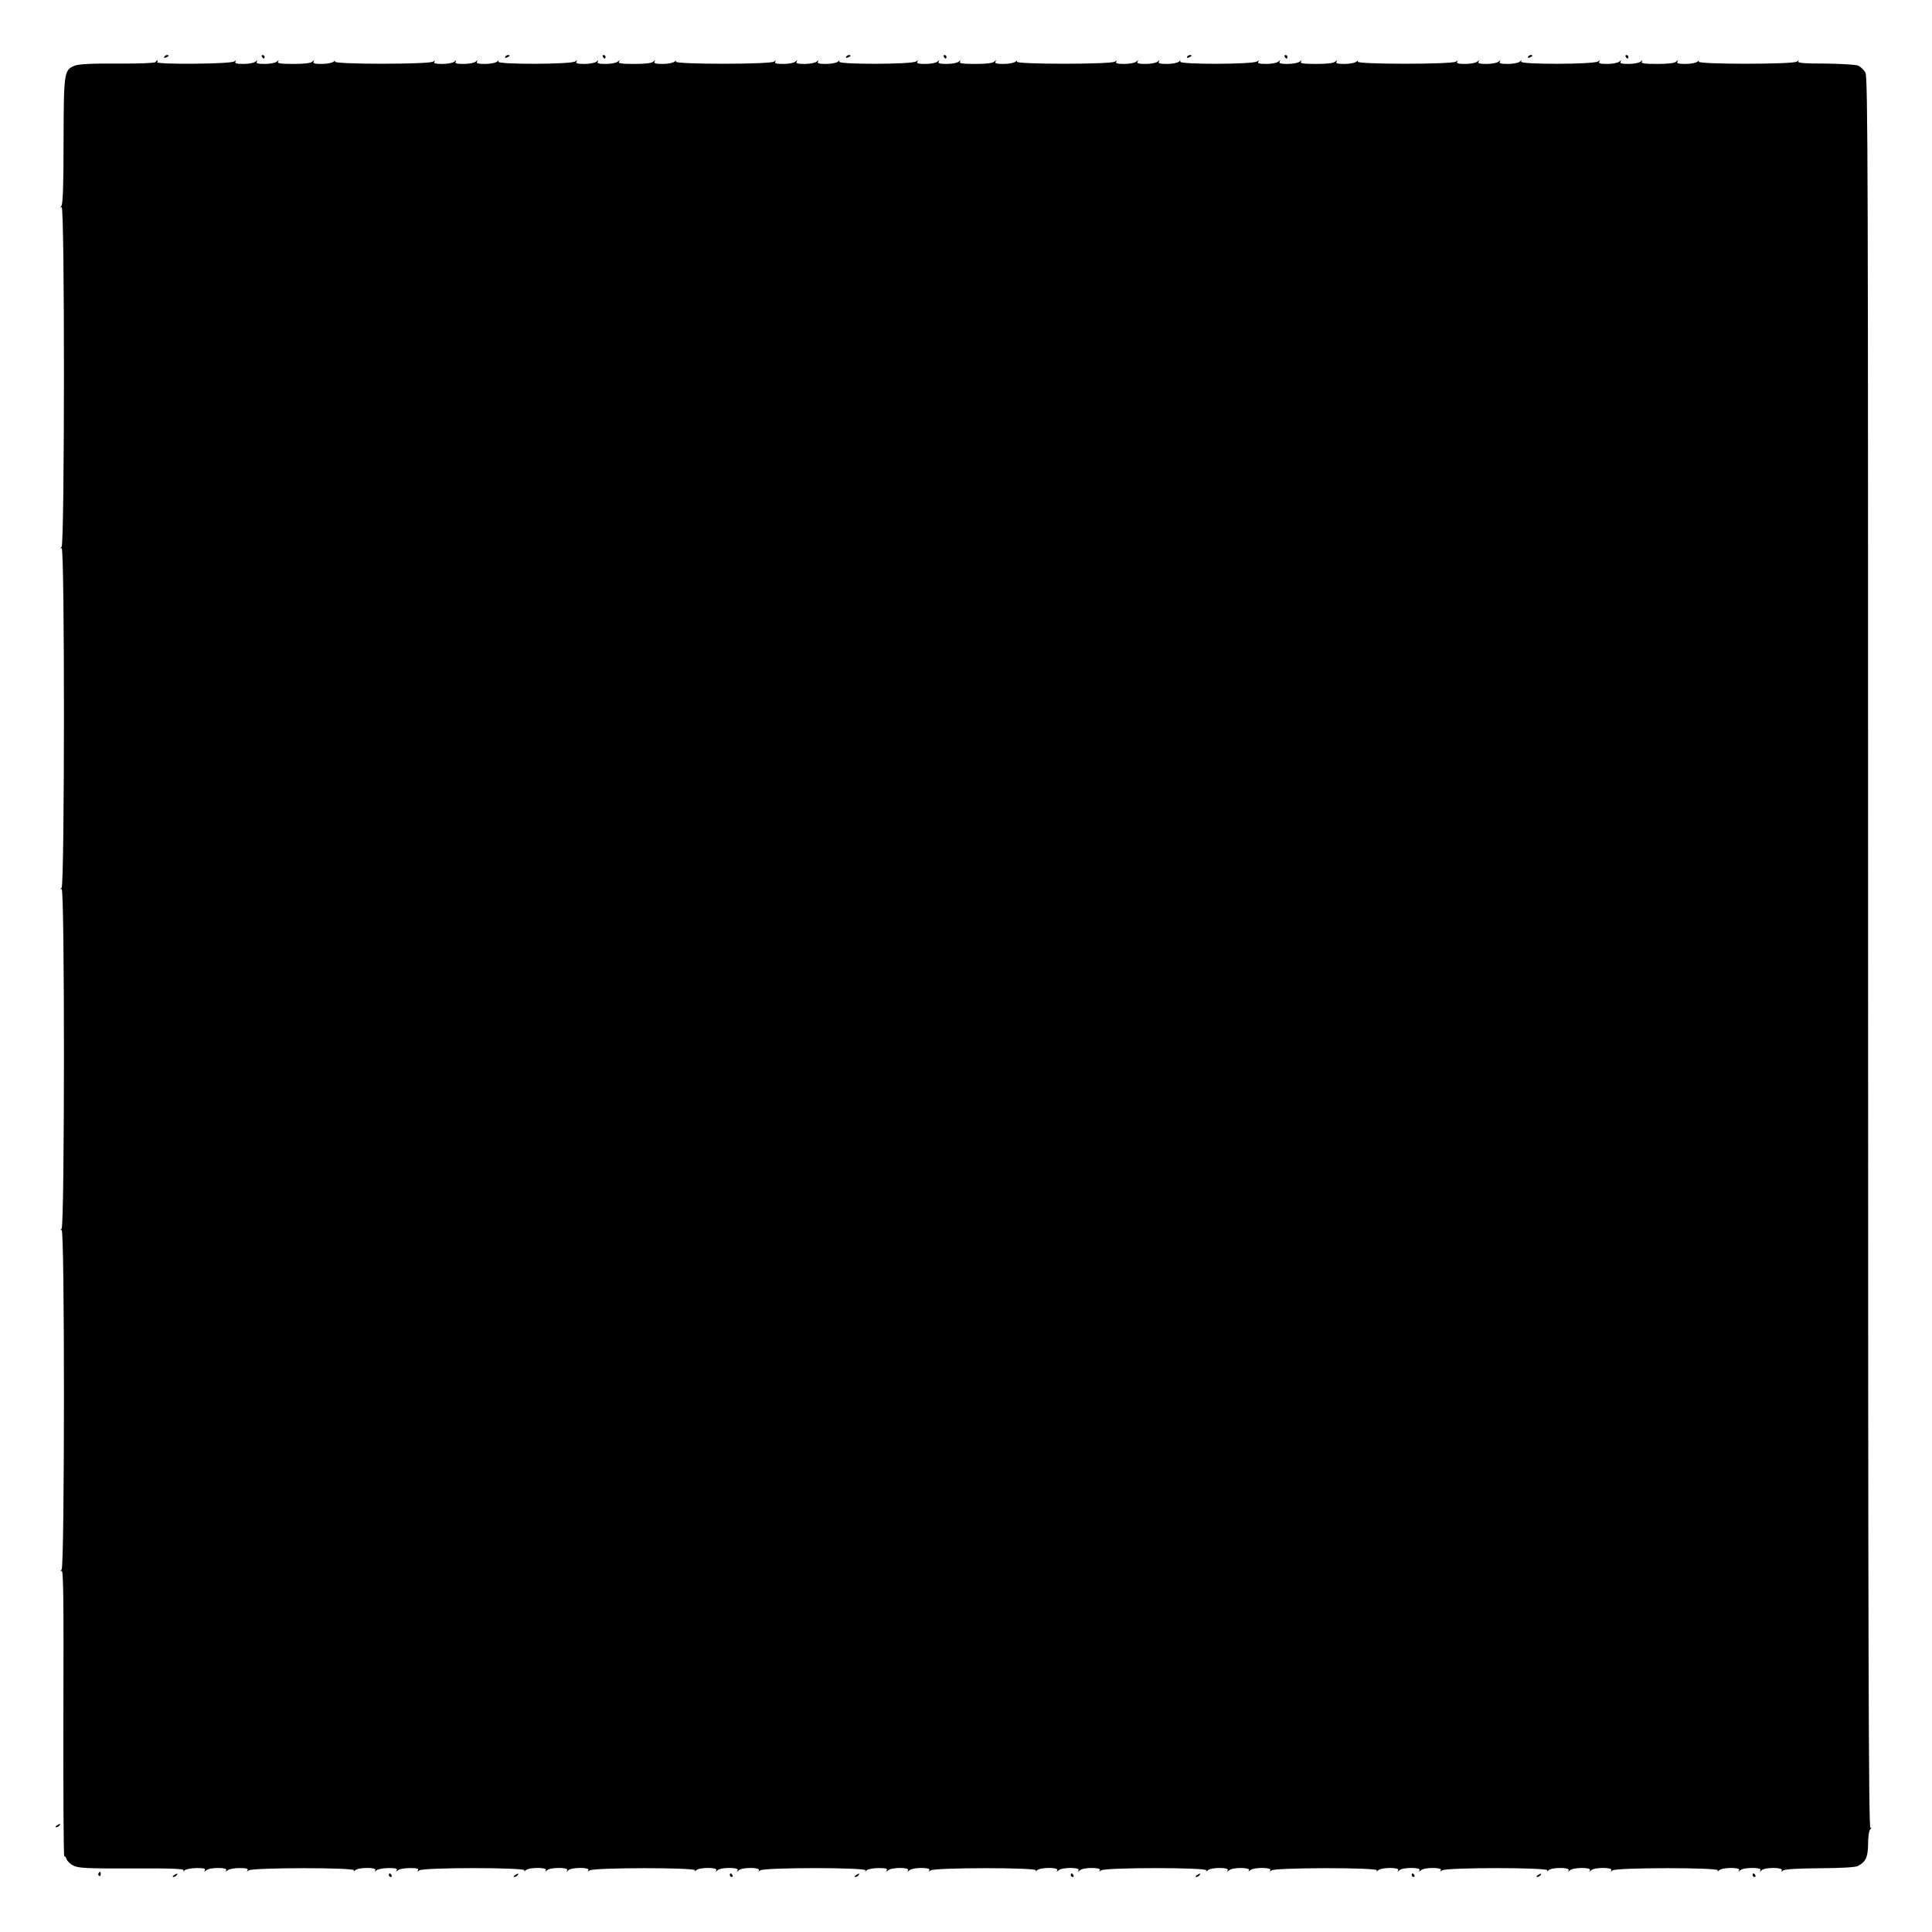 <?xml version="1.0" standalone="no"?>
<!DOCTYPE svg PUBLIC "-//W3C//DTD SVG 20010904//EN"
 "http://www.w3.org/TR/2001/REC-SVG-20010904/DTD/svg10.dtd">
<svg version="1.0" xmlns="http://www.w3.org/2000/svg"
 width="1088pt" height="1088pt" viewBox="0 0 1088 1088"
 preserveAspectRatio="xMidYMid meet">
<g transform="translate(0,1088) scale(0.1,-0.1)"
fill="#000000" stroke="none">
<path d="M925 10560 c-3 -6 1 -7 9 -4 18 7 21 14 7 14 -6 0 -13 -4 -16 -10z"/>
<path d="M1475 10560 c3 -5 8 -10 11 -10 2 0 4 5 4 10 0 6 -5 10 -11 10 -5 0
-7 -4 -4 -10z"/>
<path d="M2845 10560 c-3 -6 1 -7 9 -4 18 7 21 14 7 14 -6 0 -13 -4 -16 -10z"/>
<path d="M3395 10560 c3 -5 8 -10 11 -10 2 0 4 5 4 10 0 6 -5 10 -11 10 -5 0
-7 -4 -4 -10z"/>
<path d="M4765 10560 c-3 -6 1 -7 9 -4 18 7 21 14 7 14 -6 0 -13 -4 -16 -10z"/>
<path d="M5315 10560 c3 -5 8 -10 11 -10 2 0 4 5 4 10 0 6 -5 10 -11 10 -5 0
-7 -4 -4 -10z"/>
<path d="M6685 10560 c-3 -6 1 -7 9 -4 18 7 21 14 7 14 -6 0 -13 -4 -16 -10z"/>
<path d="M7235 10560 c3 -5 8 -10 11 -10 2 0 4 5 4 10 0 6 -5 10 -11 10 -5 0
-7 -4 -4 -10z"/>
<path d="M8605 10560 c-3 -6 1 -7 9 -4 18 7 21 14 7 14 -6 0 -13 -4 -16 -10z"/>
<path d="M9155 10560 c3 -5 8 -10 11 -10 2 0 4 5 4 10 0 6 -5 10 -11 10 -5 0
-7 -4 -4 -10z"/>
<path d="M875 10530 c-3 -5 -91 -9 -215 -8 -149 1 -218 -3 -240 -12 -59 -25
-61 -35 -62 -423 0 -246 -4 -356 -12 -366 -8 -11 -8 -13 1 -7 18 10 17 -1892
0 -1913 -9 -12 -9 -13 0 -7 18 10 17 -1892 0 -1913 -9 -12 -9 -13 0 -7 18 10
17 -1892 0 -1913 -9 -12 -9 -13 0 -7 18 10 17 -1892 0 -1913 -9 -12 -9 -13 0
-7 10 6 12 -160 10 -803 -1 -445 1 -807 5 -805 4 2 9 -5 13 -16 4 -11 21 -28
38 -36 27 -14 73 -17 329 -16 230 1 297 -2 292 -11 -5 -9 -3 -8 7 1 7 6 37 12
67 12 40 0 51 -3 46 -12 -6 -10 -4 -10 7 -1 18 18 123 18 113 1 -6 -10 -4 -10
7 -1 7 7 37 13 67 13 40 0 51 -3 46 -13 -6 -9 -5 -9 7 0 20 16 602 17 593 0
-5 -8 -3 -8 7 1 18 17 123 17 113 0 -6 -10 -4 -10 7 0 7 6 37 12 67 12 40 0
51 -3 46 -12 -6 -10 -4 -10 7 0 7 6 37 12 67 12 40 0 51 -3 46 -12 -6 -10 -5
-10 7 -1 21 17 602 17 593 0 -5 -8 -2 -8 7 1 18 17 123 17 113 0 -6 -10 -4
-10 7 0 18 17 123 17 113 0 -6 -11 -4 -11 7 0 18 17 123 17 113 0 -6 -10 -5
-10 7 -1 20 16 602 17 593 0 -5 -8 -3 -8 7 1 18 17 123 17 113 0 -6 -11 -4
-11 7 0 18 17 123 17 113 0 -6 -11 -4 -11 7 0 18 17 123 17 113 -1 -6 -9 -5
-9 7 0 21 17 602 17 593 0 -5 -8 -2 -8 7 1 7 6 37 12 67 12 40 0 51 -3 46 -12
-6 -10 -4 -10 7 -1 18 18 123 18 113 1 -6 -10 -4 -10 7 -1 18 18 123 18 113 1
-6 -10 -5 -10 7 -1 20 16 602 17 593 0 -5 -8 -3 -8 7 1 18 17 123 17 113 0 -6
-10 -4 -10 7 -1 18 18 123 18 113 1 -6 -10 -4 -10 7 -1 18 18 123 18 113 1 -6
-10 -5 -10 7 -1 21 17 602 17 593 0 -5 -8 -2 -8 7 0 18 18 123 18 113 1 -6
-10 -4 -10 7 -1 18 18 123 18 113 0 -6 -9 -4 -9 7 1 18 17 123 17 113 0 -6
-10 -5 -10 7 -1 20 16 602 17 593 0 -5 -8 -3 -8 7 0 18 18 123 18 113 1 -6
-10 -4 -11 7 0 18 17 123 17 113 0 -6 -10 -4 -10 7 -1 18 18 123 18 113 1 -6
-10 -5 -10 7 -1 21 17 602 17 593 0 -5 -8 -2 -8 7 1 18 17 123 17 113 -1 -6
-9 -4 -9 7 0 18 18 123 18 113 1 -6 -10 -4 -11 7 0 18 17 123 17 113 0 -6 -10
-5 -10 7 -1 20 16 602 17 593 0 -5 -8 -3 -8 7 0 18 18 123 18 113 1 -6 -10 -4
-10 7 0 18 17 123 17 113 0 -6 -10 -4 -11 7 0 18 17 123 17 113 -1 -6 -9 -4
-9 7 -1 9 8 81 12 207 13 123 1 202 5 215 13 44 23 56 49 57 123 0 43 5 76 13
84 9 11 9 12 0 7 -10 -6 -13 995 -13 4924 0 4439 -1 4934 -15 4961 -9 16 -28
34 -42 40 -15 5 -98 10 -185 11 -115 0 -156 3 -151 12 5 8 3 8 -8 -1 -20 -16
-562 -16 -553 0 5 8 2 7 -7 0 -7 -7 -37 -13 -67 -13 -40 0 -51 3 -46 13 6 10
4 10 -7 0 -8 -9 -46 -13 -107 -13 -72 0 -92 3 -86 13 6 10 4 10 -7 0 -7 -7
-37 -13 -67 -13 -40 0 -51 3 -46 13 6 10 4 10 -7 0 -7 -7 -37 -13 -67 -13 -40
0 -51 3 -46 13 6 9 5 9 -7 1 -21 -17 -442 -18 -433 -1 5 9 3 9 -7 0 -7 -7 -37
-13 -67 -13 -40 0 -51 3 -46 13 6 10 4 10 -7 0 -7 -7 -37 -13 -67 -13 -40 0
-51 3 -46 13 6 10 4 10 -7 0 -7 -7 -37 -13 -67 -13 -40 0 -51 3 -46 13 6 9 5
9 -7 0 -20 -16 -562 -16 -553 0 5 8 2 7 -7 0 -7 -7 -37 -13 -67 -13 -40 0 -51
3 -46 13 6 10 4 10 -7 0 -8 -9 -46 -13 -107 -13 -72 0 -92 3 -86 13 6 10 4 10
-7 0 -7 -7 -37 -13 -67 -13 -40 0 -51 3 -46 13 6 10 4 10 -7 0 -7 -7 -37 -13
-67 -13 -40 0 -51 3 -46 13 6 9 5 9 -7 1 -21 -17 -442 -18 -433 -1 5 9 3 9 -7
0 -7 -7 -37 -13 -67 -13 -40 0 -51 3 -46 13 6 10 4 10 -7 0 -7 -7 -37 -13 -67
-13 -40 0 -51 3 -46 13 6 10 4 10 -7 0 -7 -7 -37 -13 -67 -13 -40 0 -51 3 -46
13 6 9 5 9 -7 0 -20 -16 -562 -16 -553 0 5 8 2 7 -7 0 -7 -7 -37 -13 -67 -13
-40 0 -51 3 -46 13 6 10 4 10 -7 0 -8 -9 -46 -13 -107 -13 -72 0 -92 3 -86 13
6 10 4 10 -7 0 -7 -7 -37 -13 -67 -13 -40 0 -51 3 -46 13 6 10 4 10 -7 0 -7
-7 -37 -13 -67 -13 -40 0 -51 3 -46 13 6 9 5 9 -7 1 -21 -17 -442 -18 -433 -1
5 9 3 9 -7 0 -7 -7 -37 -13 -67 -13 -40 0 -51 3 -46 13 6 10 4 10 -7 0 -7 -7
-37 -13 -67 -13 -40 0 -51 3 -46 13 6 10 4 10 -7 0 -7 -7 -37 -13 -67 -13 -40
0 -51 3 -46 13 6 9 5 9 -7 0 -20 -16 -562 -16 -553 0 5 8 2 7 -7 0 -7 -7 -37
-13 -67 -13 -40 0 -51 3 -46 13 6 10 4 10 -7 0 -8 -9 -46 -13 -107 -13 -72 0
-92 3 -86 13 6 10 4 10 -7 0 -7 -7 -37 -13 -67 -13 -40 0 -51 3 -46 13 6 10 4
10 -7 0 -7 -7 -37 -13 -67 -13 -40 0 -51 3 -46 13 6 9 5 9 -7 1 -21 -17 -442
-18 -433 -1 5 9 3 9 -7 0 -7 -7 -37 -13 -67 -13 -40 0 -51 3 -46 13 6 10 4 10
-7 0 -7 -7 -37 -13 -67 -13 -40 0 -51 3 -46 13 6 10 4 10 -7 0 -7 -7 -37 -13
-67 -13 -40 0 -51 3 -46 13 6 9 5 9 -7 0 -20 -16 -562 -16 -553 0 5 8 2 7 -7
0 -7 -7 -37 -13 -67 -13 -40 0 -51 3 -46 13 6 10 4 10 -7 0 -8 -9 -46 -13
-107 -13 -72 0 -92 3 -86 13 6 10 4 10 -7 0 -7 -7 -37 -13 -67 -13 -40 0 -51
3 -46 13 6 10 4 10 -7 0 -7 -7 -37 -13 -67 -13 -40 0 -51 3 -46 13 6 9 5 9 -7
1 -18 -15 -443 -18 -434 -4 4 6 4 10 1 10 -3 0 -7 -4 -11 -10z"/>
<path d="M320 600 c-9 -6 -10 -10 -3 -10 6 0 15 5 18 10 8 12 4 12 -15 0z"/>
<path d="M555 331 c-3 -5 -2 -12 3 -15 5 -3 9 1 9 9 0 17 -3 19 -12 6z"/>
<path d="M980 320 c-9 -6 -10 -10 -3 -10 6 0 15 5 18 10 8 12 4 12 -15 0z"/>
<path d="M2190 320 c0 -5 5 -10 11 -10 5 0 7 5 4 10 -3 6 -8 10 -11 10 -2 0
-4 -4 -4 -10z"/>
<path d="M2900 320 c-9 -6 -10 -10 -3 -10 6 0 15 5 18 10 8 12 4 12 -15 0z"/>
<path d="M4110 320 c0 -5 5 -10 11 -10 5 0 7 5 4 10 -3 6 -8 10 -11 10 -2 0
-4 -4 -4 -10z"/>
<path d="M4820 320 c-9 -6 -10 -10 -3 -10 6 0 15 5 18 10 8 12 4 12 -15 0z"/>
<path d="M6030 320 c0 -5 5 -10 11 -10 5 0 7 5 4 10 -3 6 -8 10 -11 10 -2 0
-4 -4 -4 -10z"/>
<path d="M6740 320 c-9 -6 -10 -10 -3 -10 6 0 15 5 18 10 8 12 4 12 -15 0z"/>
<path d="M7950 320 c0 -5 5 -10 11 -10 5 0 7 5 4 10 -3 6 -8 10 -11 10 -2 0
-4 -4 -4 -10z"/>
<path d="M8660 320 c-9 -6 -10 -10 -3 -10 6 0 15 5 18 10 8 12 4 12 -15 0z"/>
<path d="M9870 320 c0 -5 5 -10 11 -10 5 0 7 5 4 10 -3 6 -8 10 -11 10 -2 0
-4 -4 -4 -10z"/>
</g>
</svg>
